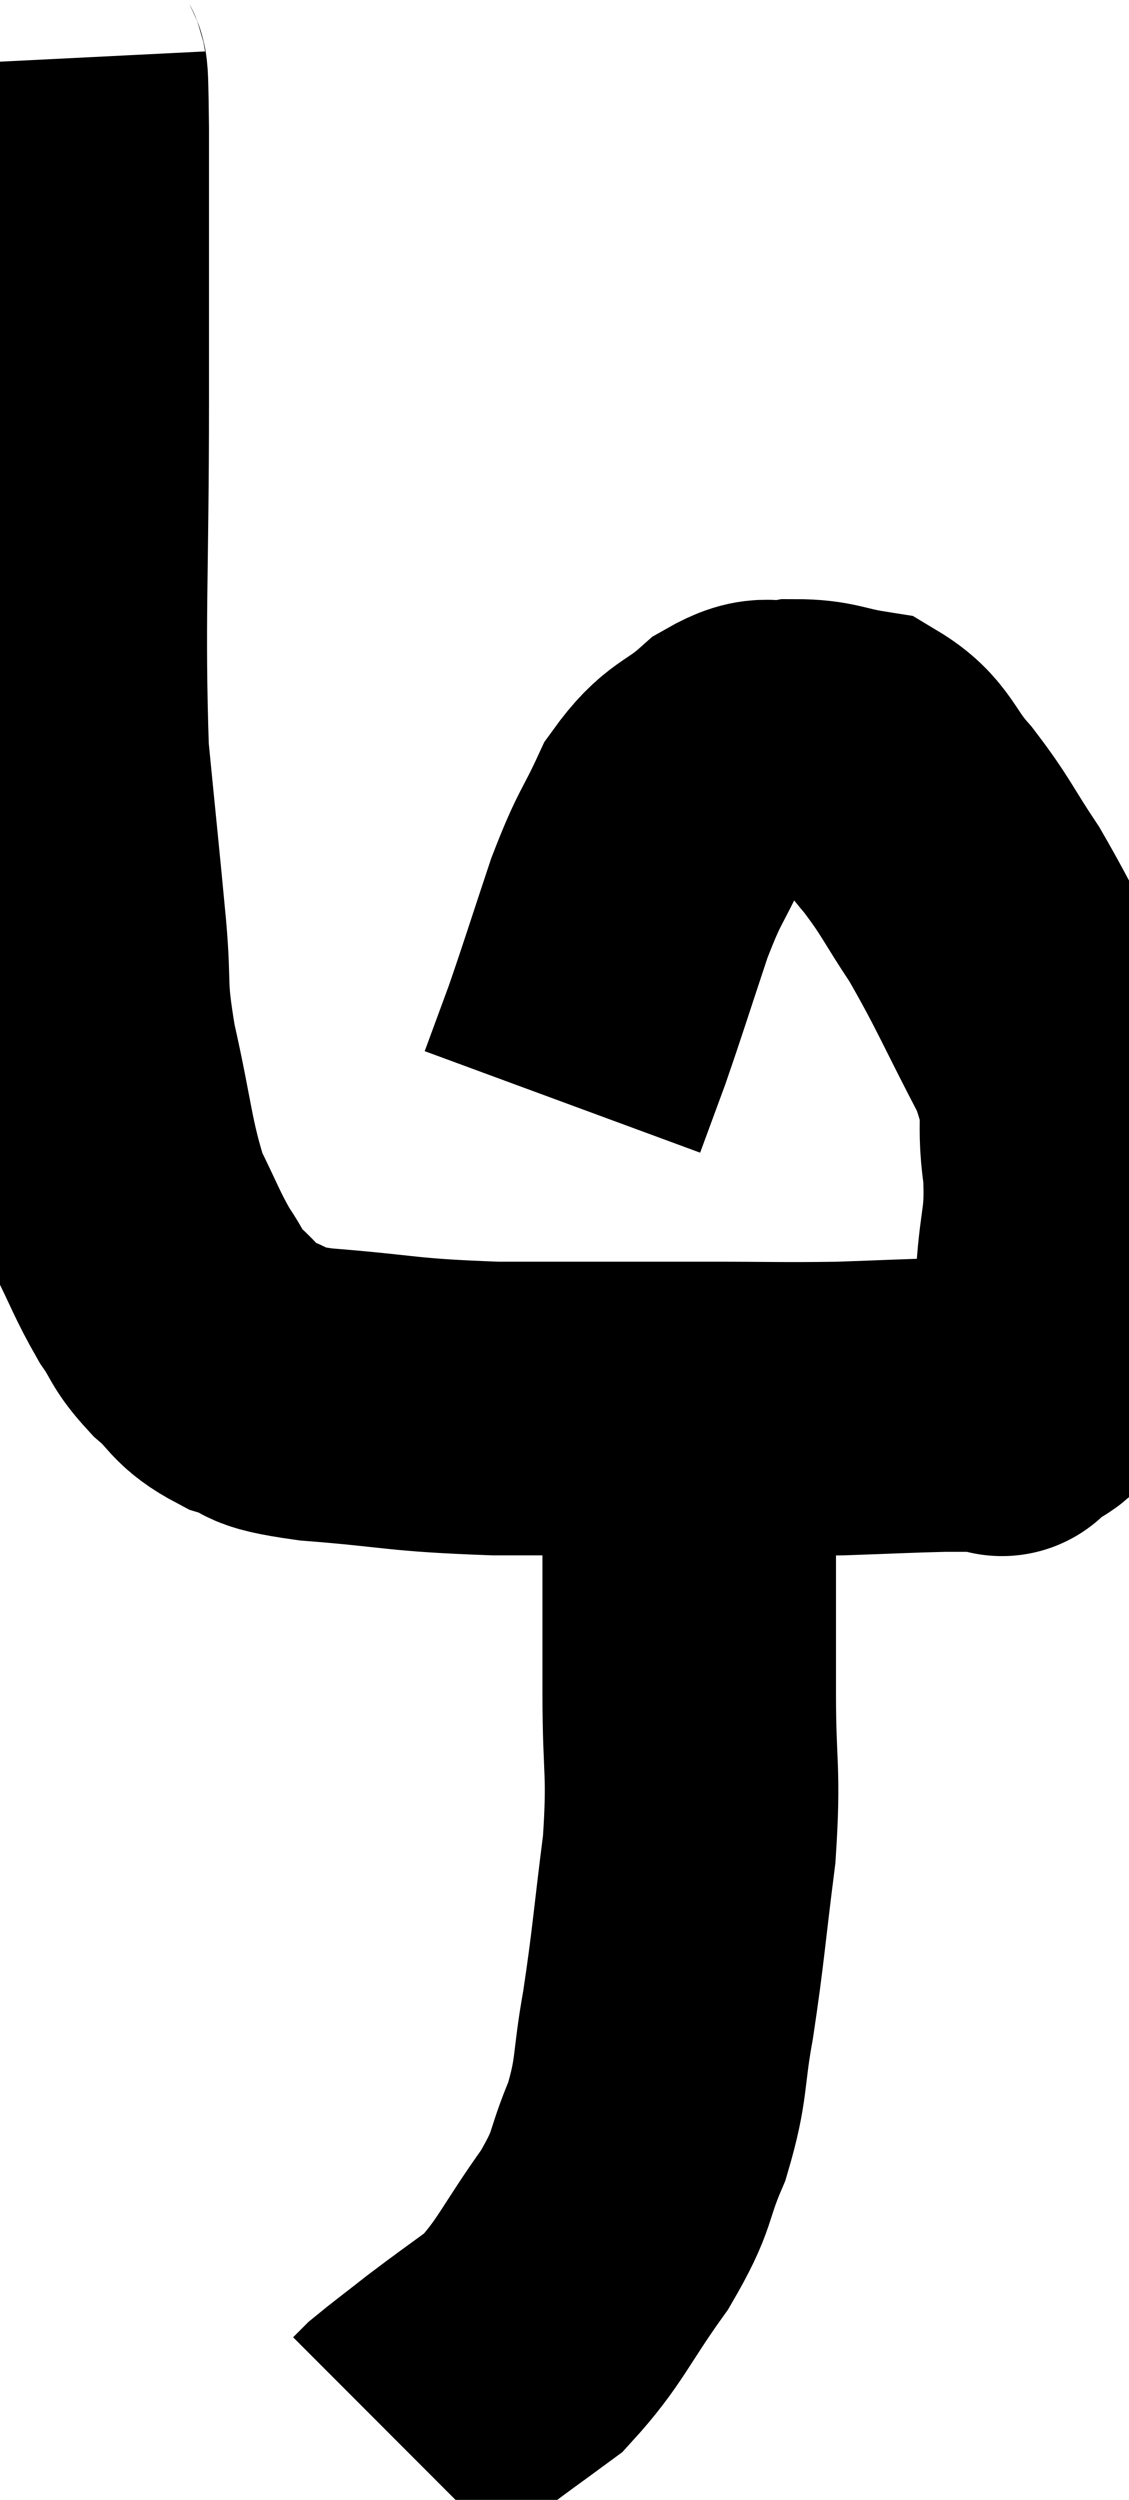 <svg xmlns="http://www.w3.org/2000/svg" viewBox="14.54 2 19.231 42.56" width="19.231" height="42.56"><path d="M 15.54 3 C 15.57 3.6, 15.585 2.745, 15.6 4.2 C 15.6 6.51, 15.6 6.165, 15.6 8.82 C 15.6 11.82, 15.525 12.555, 15.6 14.82 C 15.75 16.35, 15.78 16.605, 15.9 17.88 C 15.99 18.9, 15.885 18.75, 16.08 19.92 C 16.38 21.24, 16.365 21.57, 16.68 22.56 C 17.01 23.22, 17.04 23.355, 17.34 23.88 C 17.61 24.27, 17.535 24.285, 17.88 24.66 C 18.3 25.02, 18.21 25.11, 18.72 25.38 C 19.32 25.56, 18.855 25.59, 19.92 25.74 C 21.45 25.86, 21.315 25.92, 22.98 25.98 C 24.78 25.98, 25.11 25.98, 26.58 25.98 C 27.72 25.98, 27.855 25.995, 28.86 25.98 C 29.73 25.95, 29.97 25.935, 30.6 25.92 C 30.99 25.92, 31.11 25.92, 31.38 25.92 C 31.53 25.92, 31.605 25.92, 31.68 25.92 C 31.68 25.92, 31.68 25.92, 31.68 25.92 C 31.68 25.92, 31.68 25.92, 31.68 25.92 C 31.68 25.92, 31.68 25.92, 31.68 25.92 C 31.68 25.92, 31.515 26.085, 31.68 25.92 C 32.01 25.59, 32.1 25.8, 32.34 25.26 C 32.49 24.51, 32.535 24.6, 32.64 23.76 C 32.7 22.83, 32.805 22.86, 32.76 21.9 C 32.61 20.91, 32.865 21.045, 32.46 19.92 C 31.8 18.66, 31.71 18.39, 31.14 17.4 C 30.66 16.68, 30.66 16.59, 30.18 15.96 C 29.7 15.42, 29.745 15.195, 29.22 14.88 C 28.65 14.79, 28.605 14.7, 28.08 14.7 C 27.6 14.79, 27.645 14.58, 27.12 14.88 C 26.55 15.39, 26.445 15.255, 25.98 15.9 C 25.62 16.68, 25.62 16.53, 25.26 17.46 C 24.9 18.54, 24.825 18.795, 24.54 19.62 C 24.33 20.19, 24.225 20.475, 24.12 20.76 C 24.12 20.76, 24.12 20.76, 24.12 20.76 C 24.12 20.76, 24.12 20.76, 24.12 20.76 C 24.12 20.76, 24.12 20.76, 24.12 20.76 L 24.12 20.76" fill="none" stroke="black" stroke-width="5"></path><path d="M 26.16 26.22 C 26.22 26.37, 26.25 26.085, 26.28 26.52 C 26.28 27.24, 26.28 26.88, 26.28 27.96 C 26.28 29.4, 26.28 29.46, 26.28 30.84 C 26.28 32.16, 26.37 32.115, 26.28 33.48 C 26.1 34.89, 26.1 35.1, 25.92 36.3 C 25.74 37.29, 25.83 37.365, 25.56 38.28 C 25.2 39.12, 25.365 39.06, 24.84 39.96 C 24.15 40.92, 24.09 41.19, 23.46 41.88 C 22.89 42.3, 22.815 42.345, 22.32 42.72 C 21.9 43.05, 21.735 43.17, 21.48 43.38 C 21.39 43.47, 21.345 43.515, 21.3 43.56 L 21.3 43.56" fill="none" stroke="black" stroke-width="5"></path></svg>